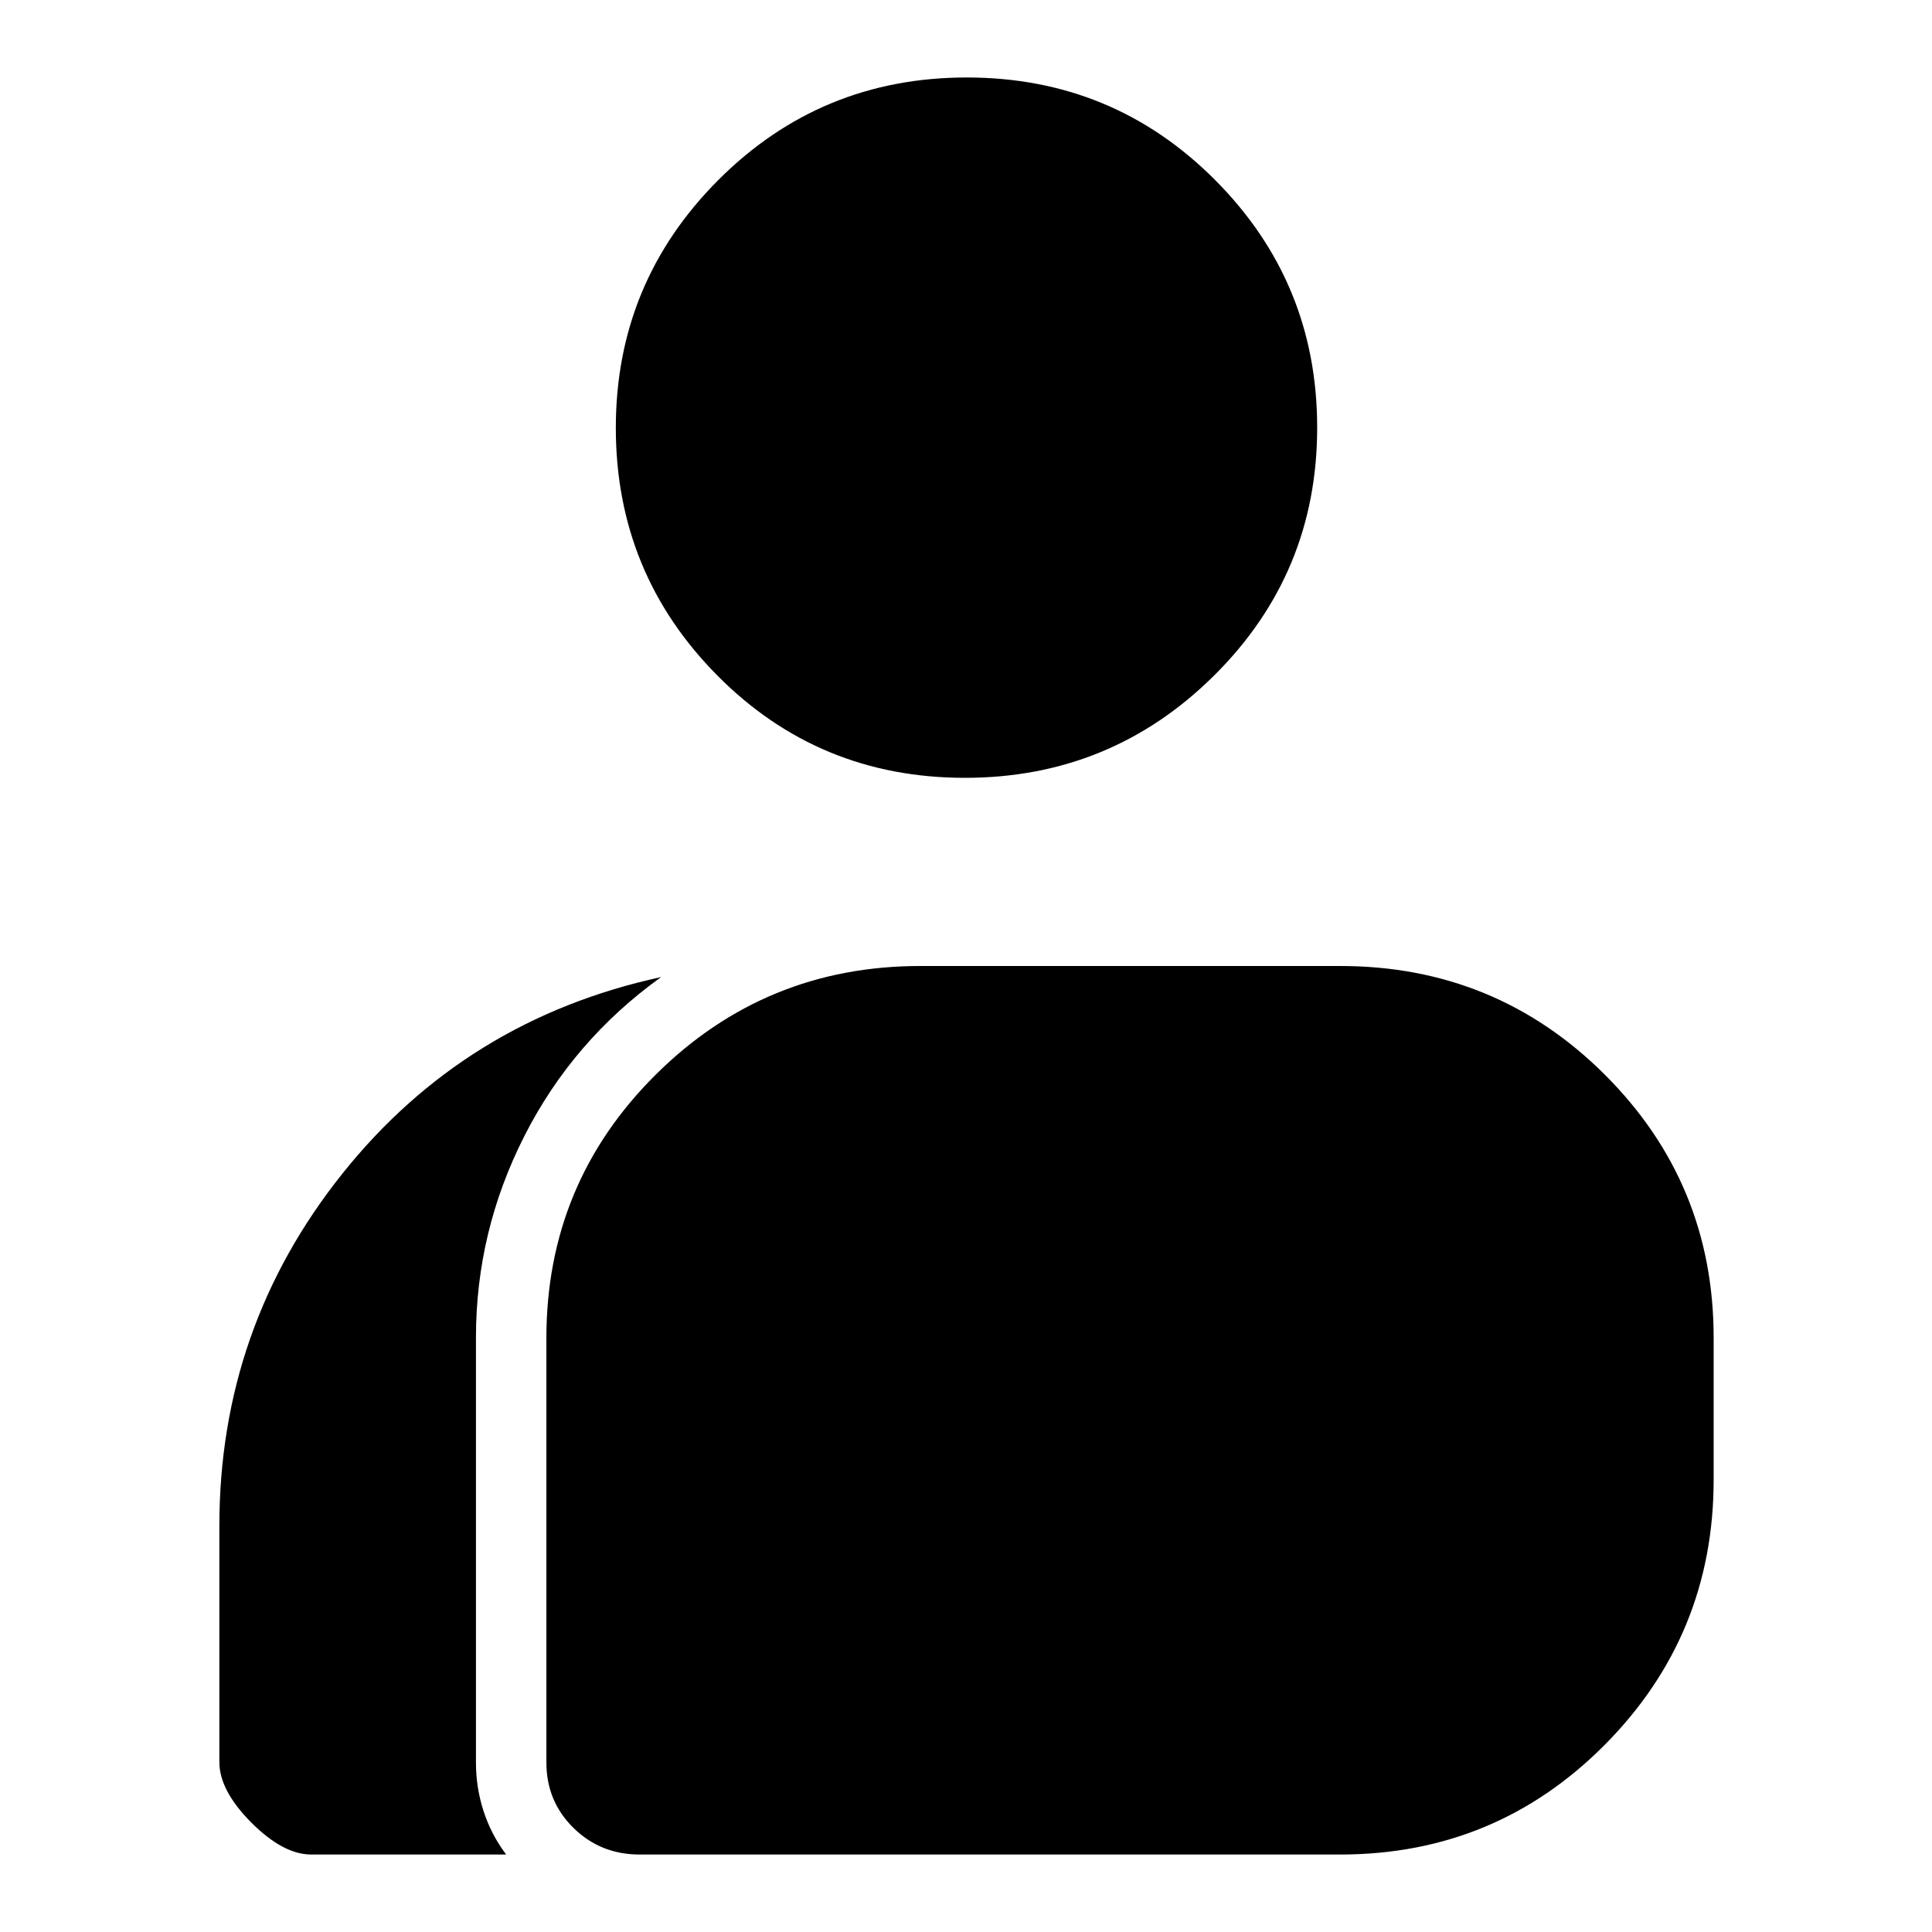 <svg xmlns="http://www.w3.org/2000/svg" height="48" viewBox="0 -960 960 960" width="48"><path d="M154.64-38.5q-13.94 0-29.79-15.91Q109-70.33 109-84.43v-117.35q0-98.51 61.14-175.06 61.14-76.54 158.36-97.66-43.79 31.47-67.89 78.89-24.11 47.43-24.11 100.18v211.4q0 12.23 3.75 23.88Q244-48.5 251.5-38.5h-96.86Zm163.16 0q-19.4 0-32.85-13.23-13.45-13.23-13.45-32.49v-210.91q0-76.92 54.35-130.9Q380.2-480 457.31-480h208.66q77.28 0 131.41 53.95 54.12 53.96 54.12 130.75v70.59q0 77.21-54.12 131.71-54.13 54.5-131.45 54.5H317.8Zm161.64-535q-72.62 0-123.03-50.88-50.41-50.89-50.41-123 0-72.12 50.88-123.12 50.89-51 123.5-51 72.62 0 123.37 50.91t50.75 123.06q0 72.37-51.22 123.2-51.23 50.83-123.84 50.83Z"/></svg>